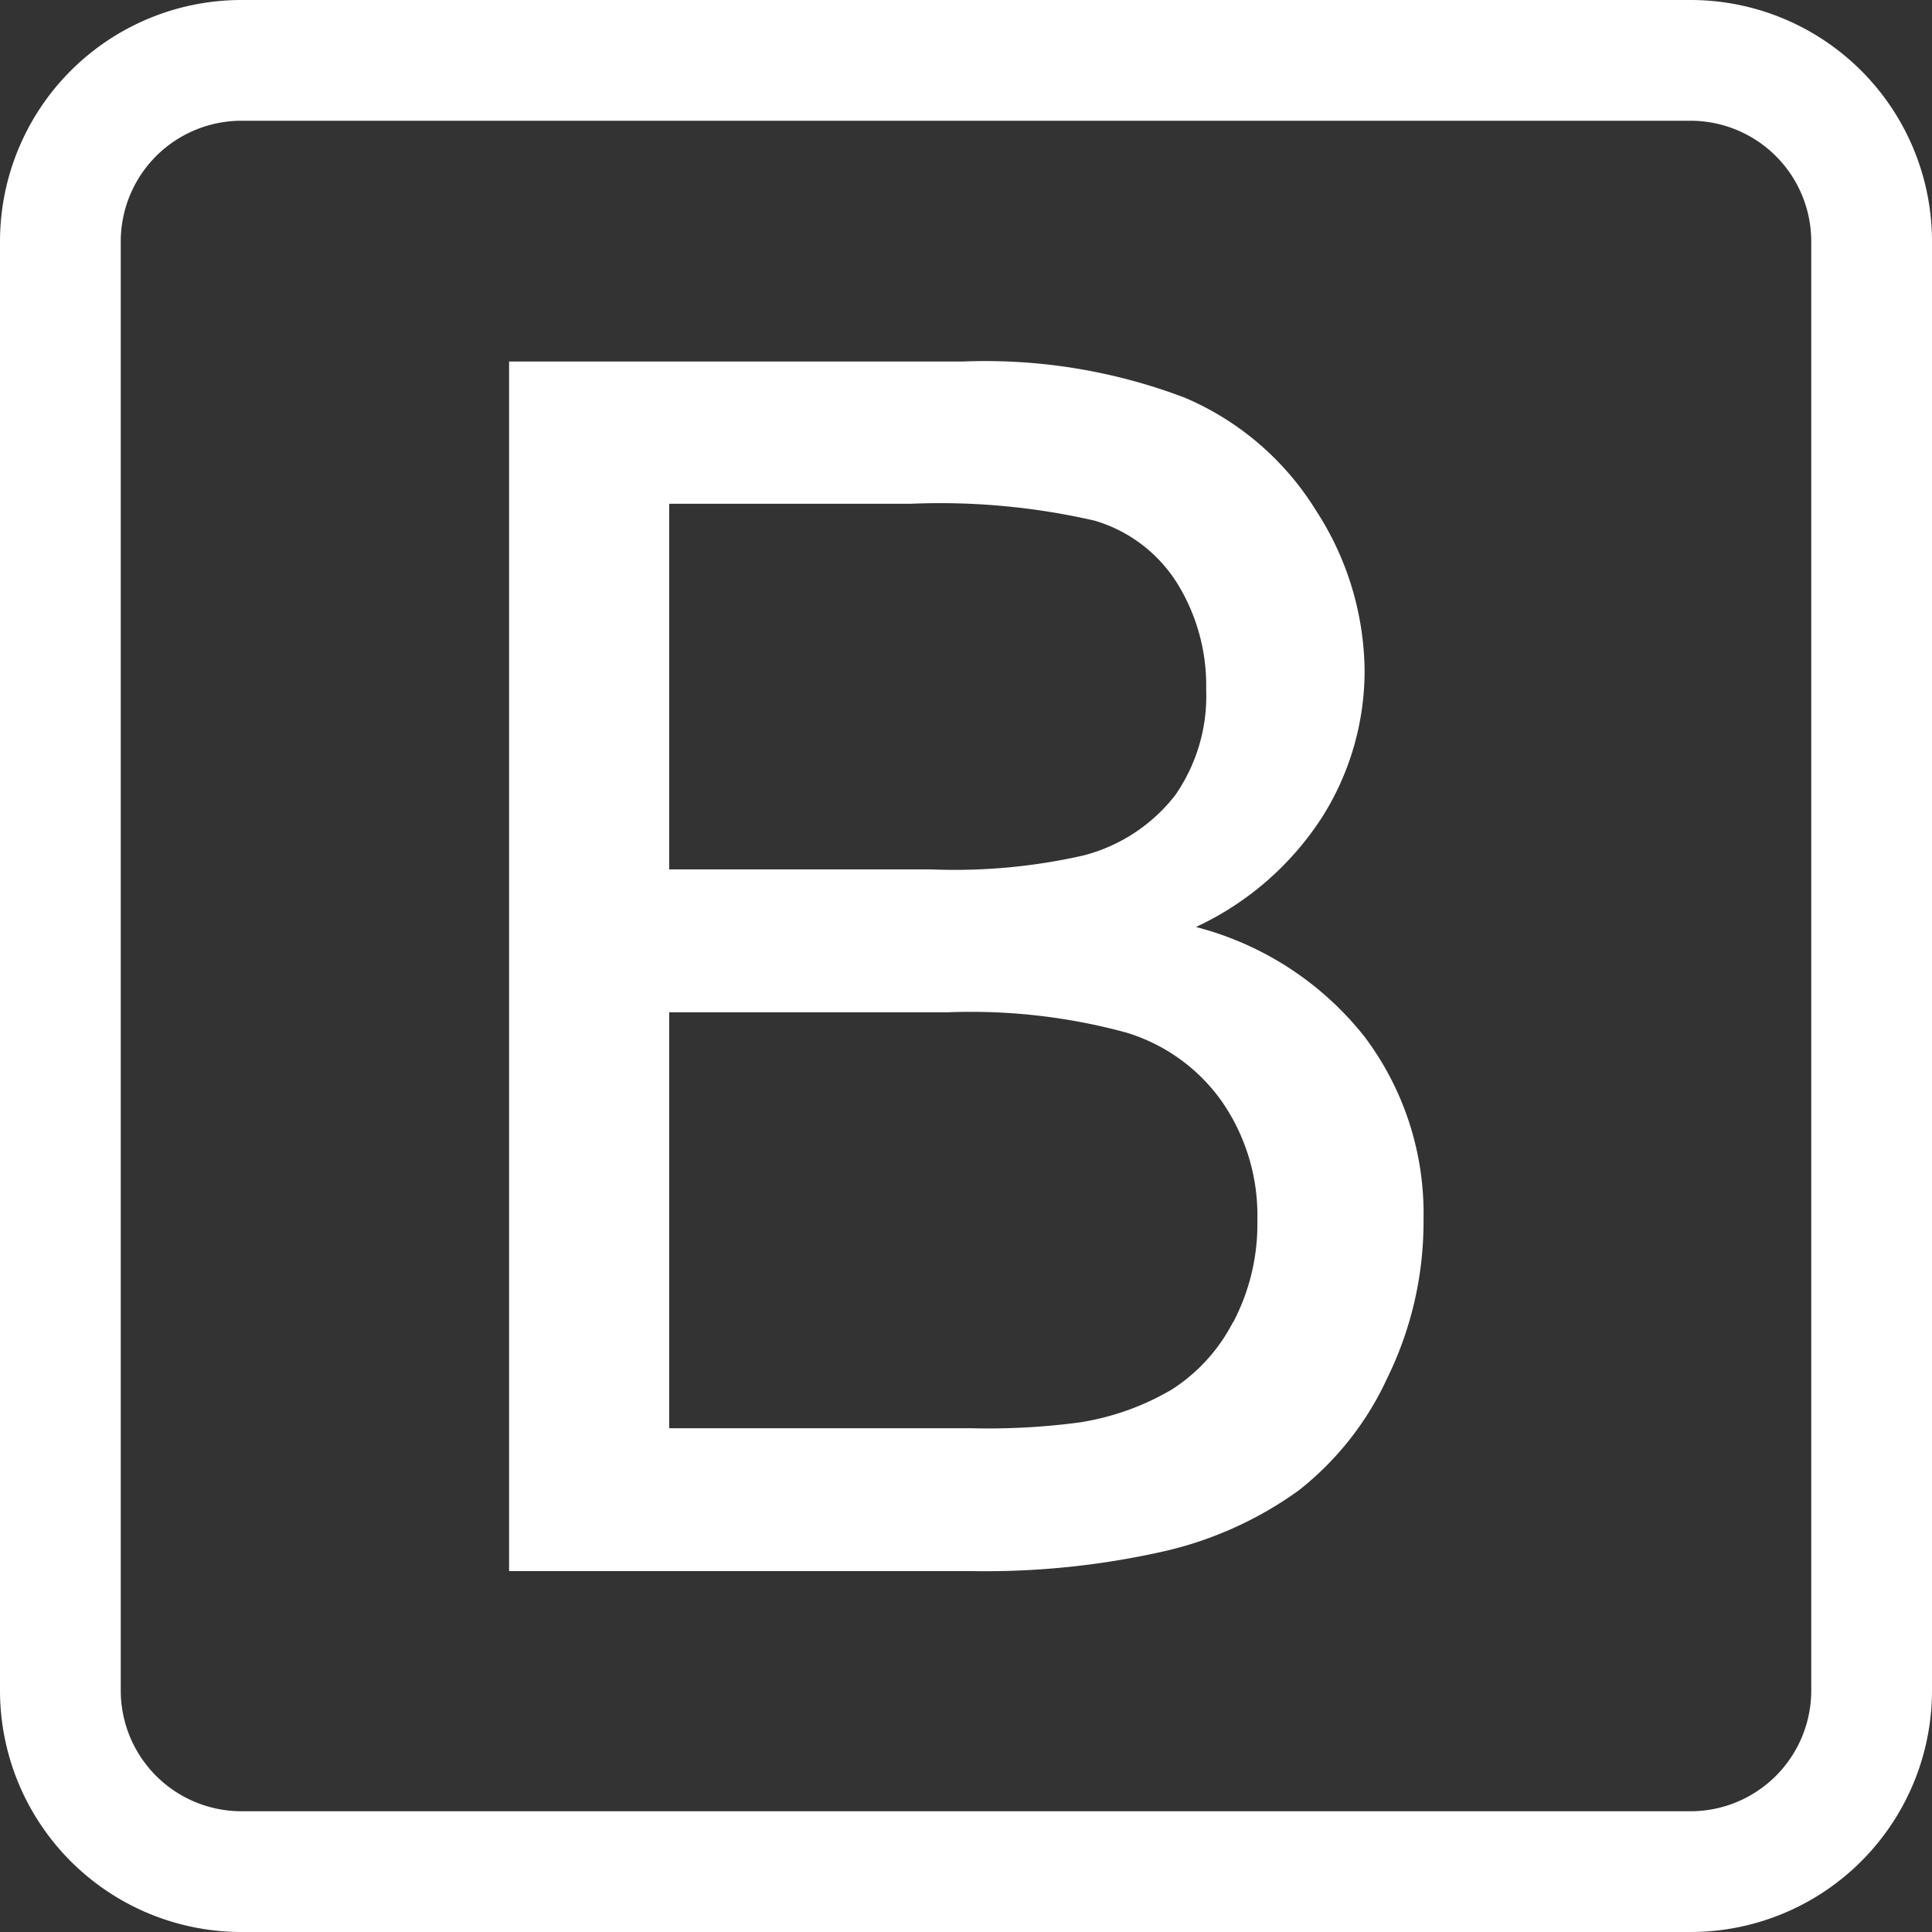 <svg id="B类网段" xmlns="http://www.w3.org/2000/svg" xmlns:xlink="http://www.w3.org/1999/xlink" width="16" height="16" viewBox="0 0 16 16">
  <rect x="0" y="0" width="16" height="16" fill="#333333" stroke="none"/>
  <defs>
    <style>
      .cls-1 {
        fill: #fff;
      }

      .cls-2 {
        clip-path: url(#clip-path);
      }
    </style>
    <clipPath id="clip-path">
      <rect id="矩形_1207" data-name="矩形 1207" class="cls-1" width="16" height="16"/>
    </clipPath>
  </defs>
  <g id="组_1227" data-name="组 1227" class="cls-2">
    <path id="路径_3691" data-name="路径 3691" class="cls-1" d="M14,0H2A2,2,0,0,0,0,2V14a2,2,0,0,0,2,2H14a2,2,0,0,0,2-2V2a2,2,0,0,0-2-2m1,14a1,1,0,0,1-1,1H2a1,1,0,0,1-1-1V2A1,1,0,0,1,2,1H14a1,1,0,0,1,1,1Z"/>
    <path id="路径_3692" data-name="路径 3692" class="cls-1" d="M9.9,7.679a2.493,2.493,0,0,0,1.052-.916,2.268,2.268,0,0,0,.349-1.21A2.469,2.469,0,0,0,10.9,4.23a2.363,2.363,0,0,0-1.087-.936,4.647,4.647,0,0,0-1.842-.3H4.216V13.011H8.037a6.712,6.712,0,0,0,1.617-.167,3.079,3.079,0,0,0,1.1-.5,2.521,2.521,0,0,0,.735-.932,2.931,2.931,0,0,0,.3-1.31,2.432,2.432,0,0,0-.489-1.517,2.61,2.61,0,0,0-1.4-.909M5.542,4.172h2a5.724,5.724,0,0,1,1.524.14,1.21,1.21,0,0,1,.684.52,1.608,1.608,0,0,1,.239.878,1.438,1.438,0,0,1-.256.875,1.407,1.407,0,0,1-.762.5A4.821,4.821,0,0,1,7.709,7.2H5.542Zm4.669,6.778a1.453,1.453,0,0,1-.506.557,2.159,2.159,0,0,1-.765.273,5.746,5.746,0,0,1-.9.048H5.542V8.383H7.859a4.893,4.893,0,0,1,1.467.168,1.5,1.5,0,0,1,.8.581,1.657,1.657,0,0,1,.287.973,1.746,1.746,0,0,1-.2.845"/>
  </g>
</svg>
